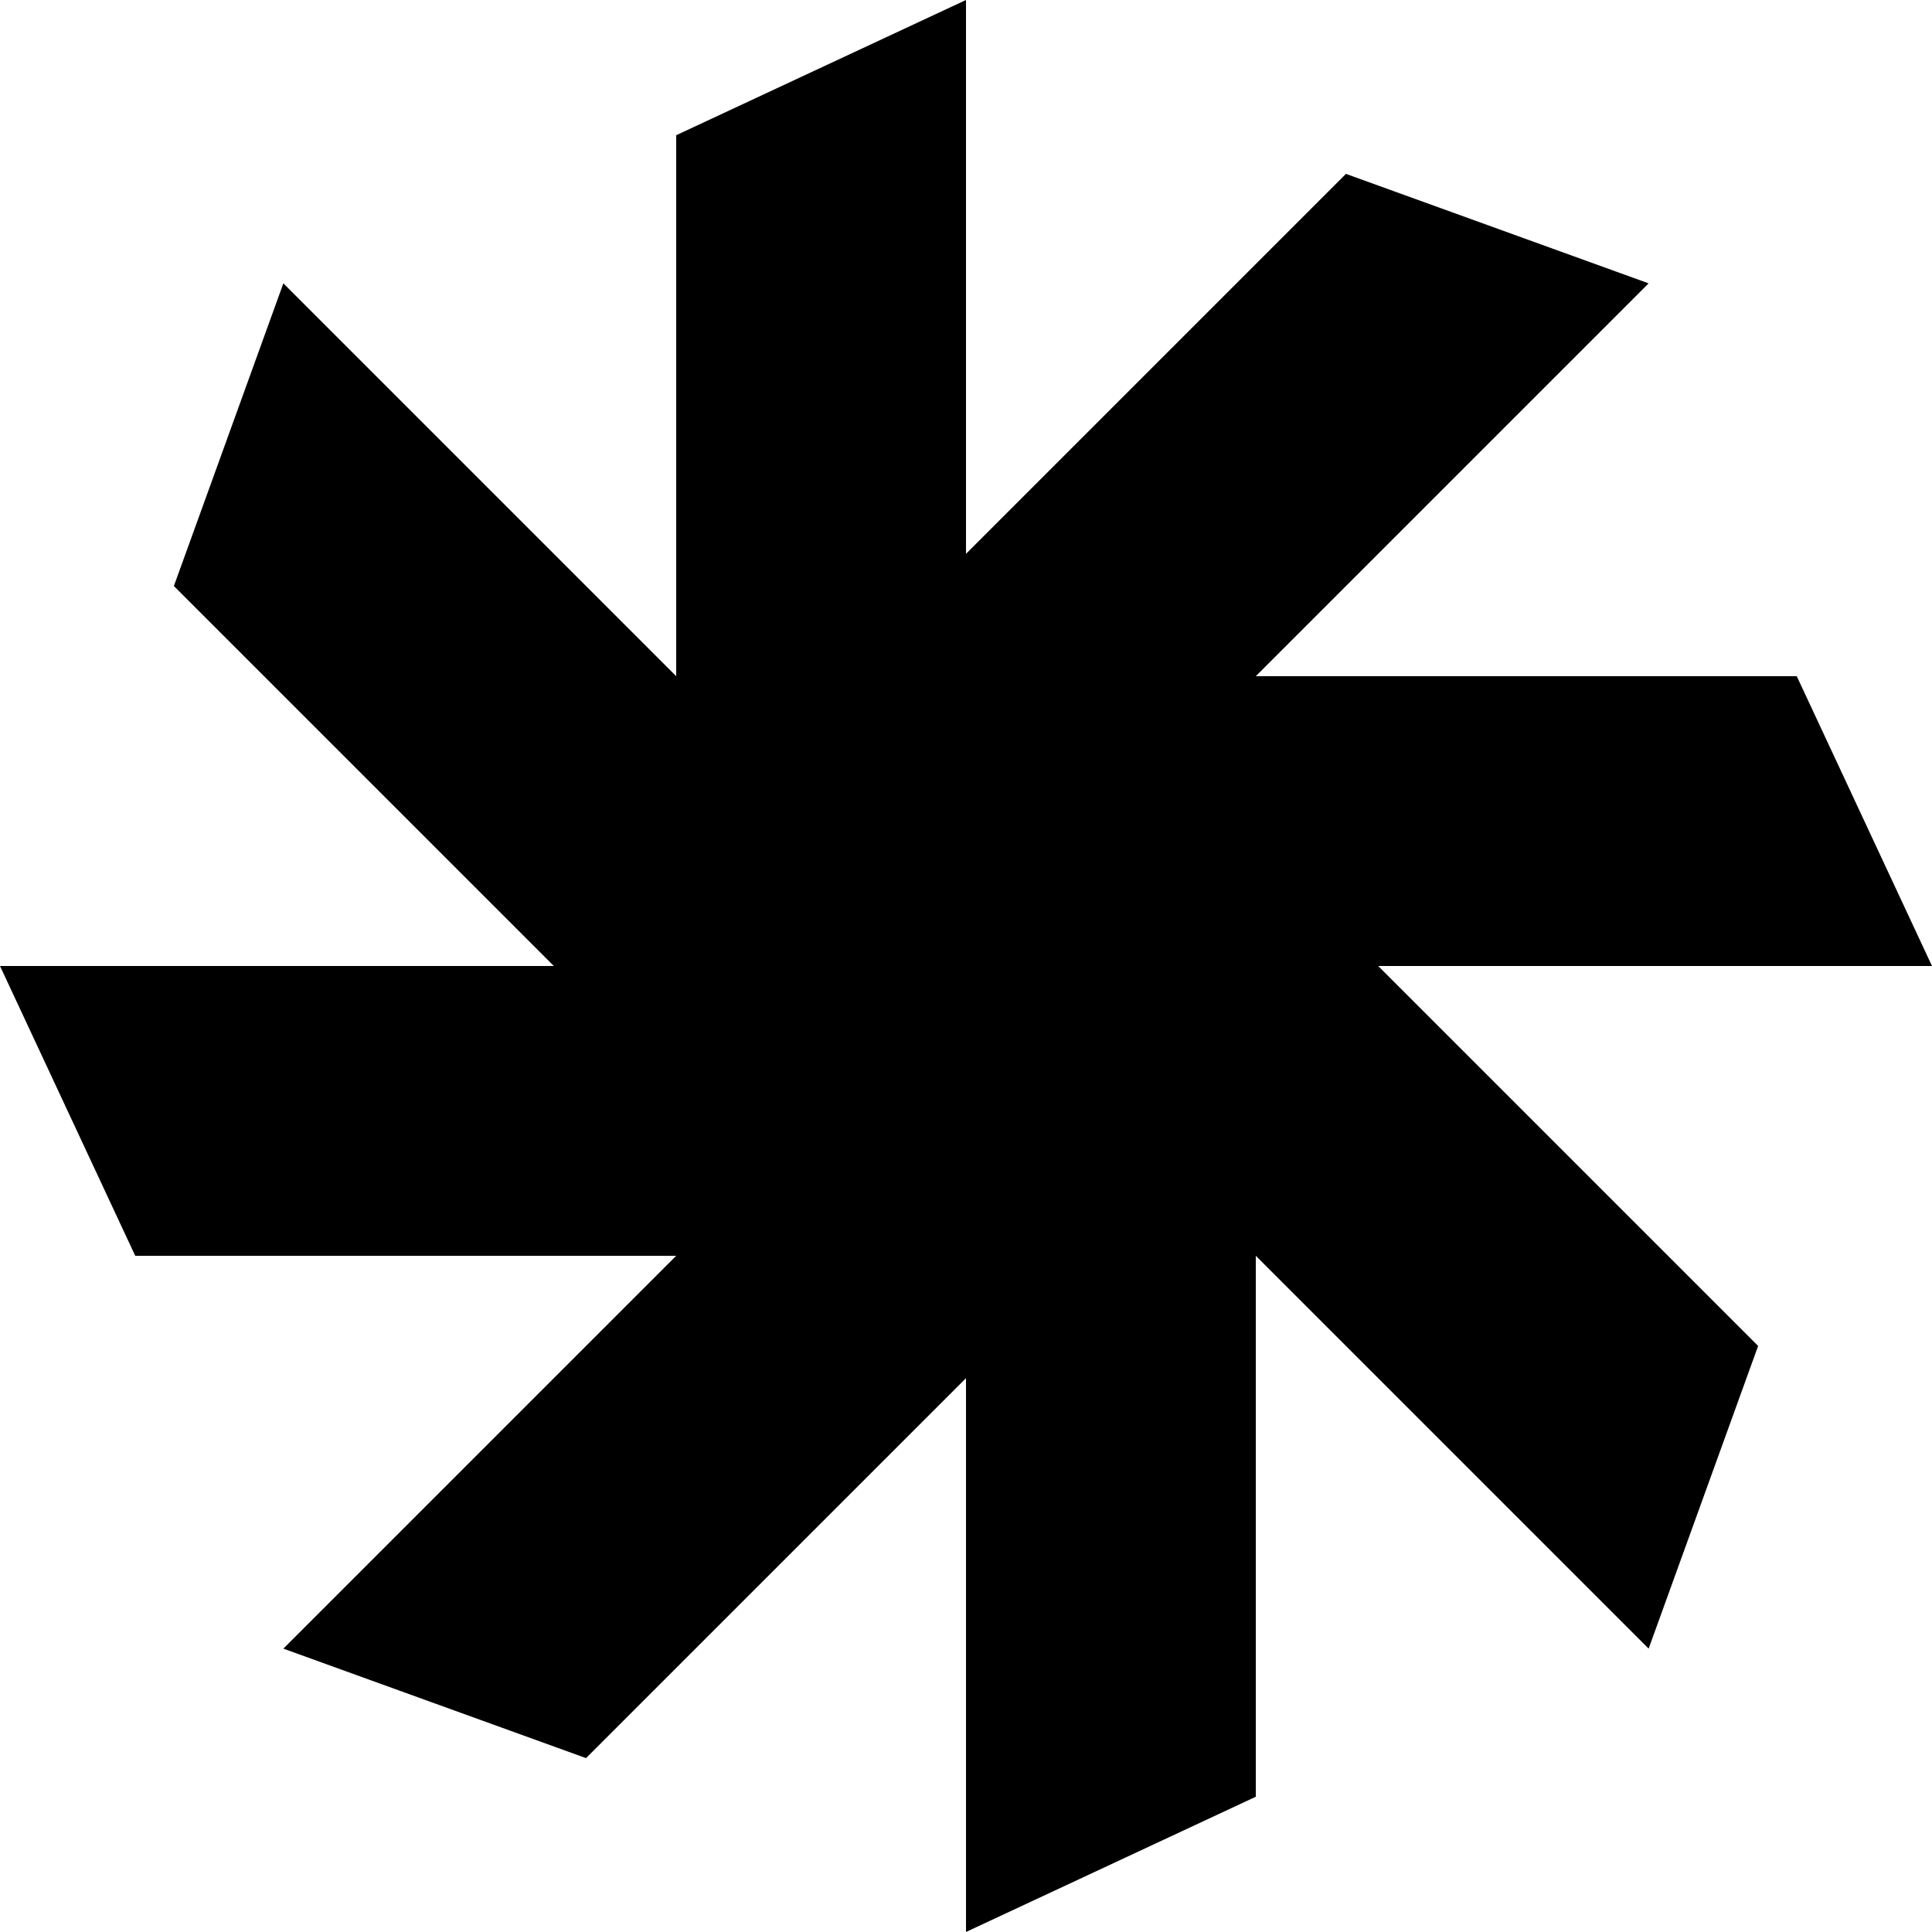 <?xml version="1.0" encoding="utf-8"?>
<!-- Generator: Adobe Illustrator 22.0.1, SVG Export Plug-In . SVG Version: 6.00 Build 0)  -->
<svg version="1.1" id="Capa_1" xmlns="http://www.w3.org/2000/svg" xmlns:xlink="http://www.w3.org/1999/xlink" x="0px" y="0px"
	 viewBox="0 0 30 30" style="enable-background:new 0 0 30 30;" xml:space="preserve">
<polygon points="21.4,15 30,15 27.9,10.5 19.5,10.5 25.6,4.4 20.9,2.7 15,8.6 15,0 10.5,2.1 10.5,10.5 4.4,4.4 2.7,9.1 8.6,15 0,15 
	2.1,19.5 10.5,19.5 4.4,25.6 9.1,27.3 15,21.4 15,30 19.5,27.9 19.5,19.5 25.6,25.6 27.3,20.9 21.4,15 "/>
</svg>
